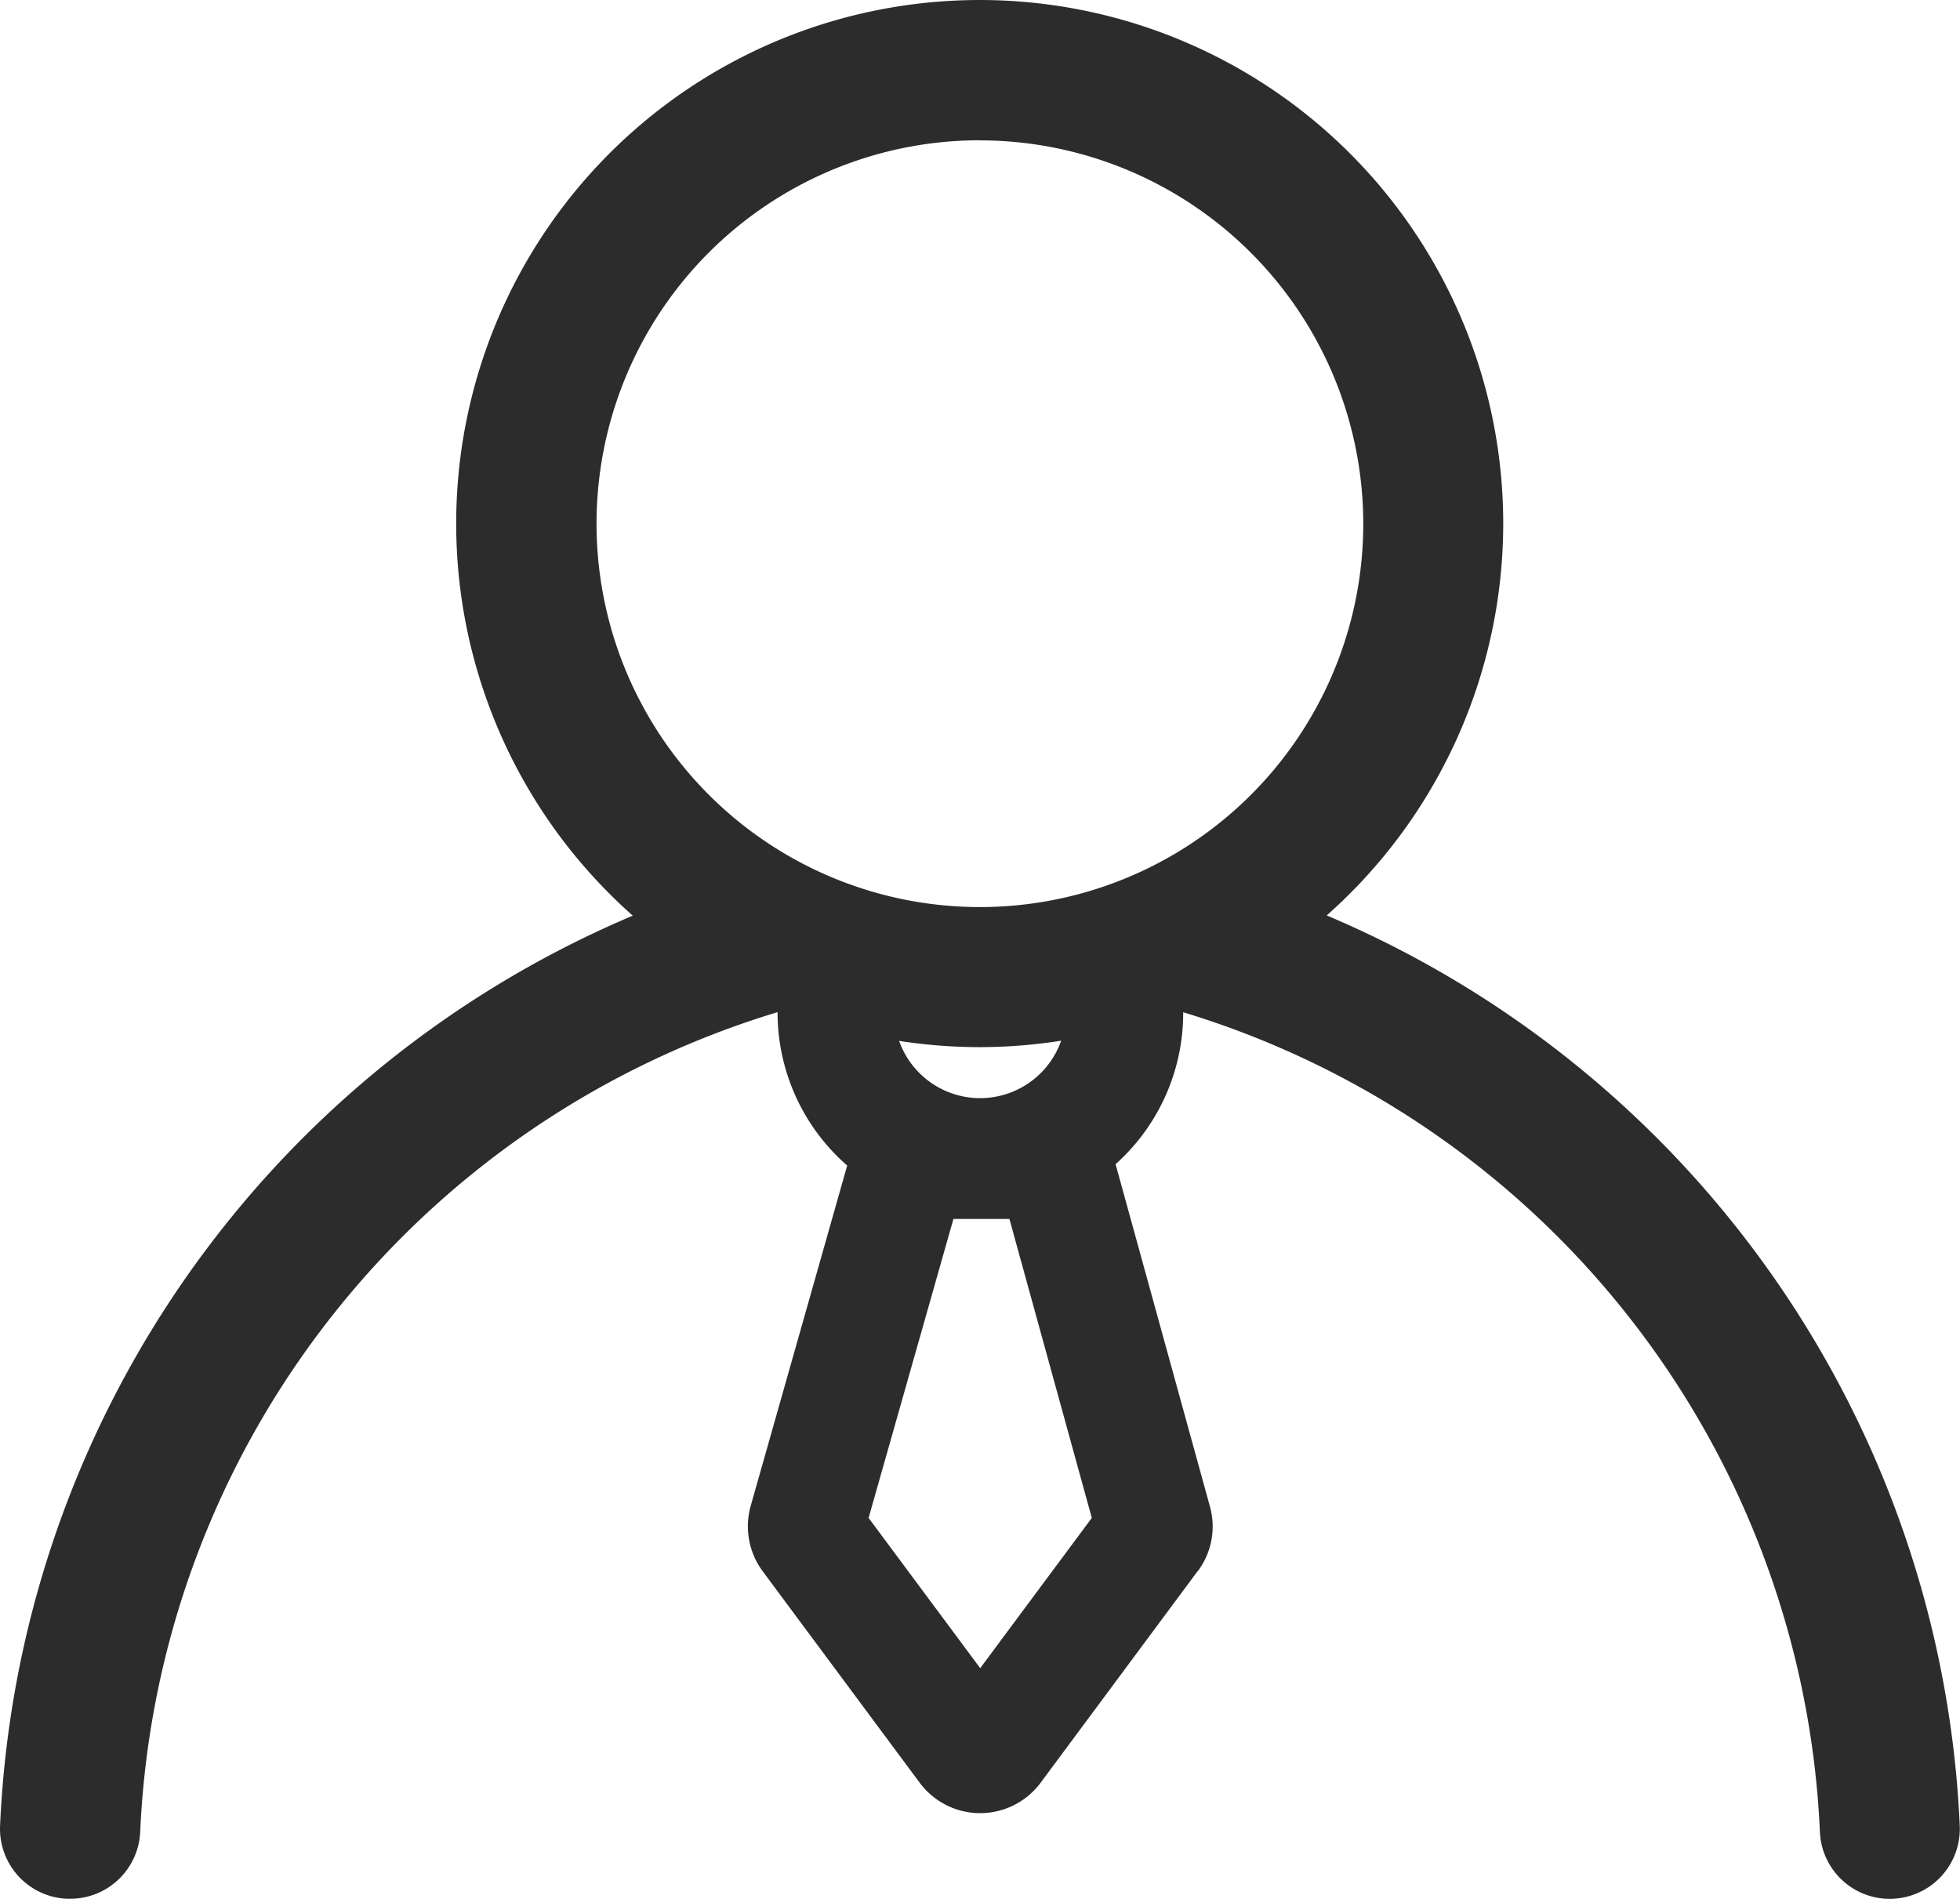<?xml version="1.0" standalone="no"?><!DOCTYPE svg PUBLIC "-//W3C//DTD SVG 1.1//EN" "http://www.w3.org/Graphics/SVG/1.1/DTD/svg11.dtd"><svg t="1732358667778" class="icon" viewBox="0 0 1057 1024" version="1.1" xmlns="http://www.w3.org/2000/svg" p-id="5440" xmlns:xlink="http://www.w3.org/1999/xlink" width="206.445" height="200"><path d="M528.609 655.467a109.481 109.481 0 0 1-99.062-155.654l57.015 26.445a46.331 46.331 0 1 0 88.325 19.622 45.961 45.961 0 0 0-3.649-18.247l57.597-25.387a109.375 109.375 0 0 1-100.014 153.379z m-107.63-110.169a484.255 484.255 0 0 0-345.368 442.473 37.763 37.763 0 0 1-37.71 36.123h-1.692a37.763 37.763 0 0 1-36.176-39.297 559.782 559.782 0 0 1 399.315-511.705 37.768 37.768 0 0 1 21.526 72.406z m599.819 478.649h-1.692a37.71 37.71 0 0 1-37.657-36.123 484.308 484.308 0 0 0-344.469-442.314 37.763 37.763 0 0 1 21.685-72.353 559.993 559.993 0 0 1 398.204 511.388 37.763 37.763 0 0 1-36.071 39.35z m-492.189-459.292a282.324 282.324 0 1 1 282.059-282.324 282.482 282.482 0 0 1-282.059 282.324z m0-489.015a206.745 206.745 0 1 0 206.586 206.745 206.903 206.903 0 0 0-206.586-206.692z m117.203 771.656l-84.623 114.03a40.619 40.619 0 0 1-65.213 0l-84.623-113.977a40.725 40.725 0 0 1-6.505-35.33l61.722-217.693h125.824l60.082 217.957a40.196 40.196 0 0 1-6.558 35.013z m-101.442-189.979h-30.2l-45.749 161.207 60.188 81.027 60.188-81.027-44.427-161.207z" fill="#2c2c2c" p-id="5441"></path></svg>